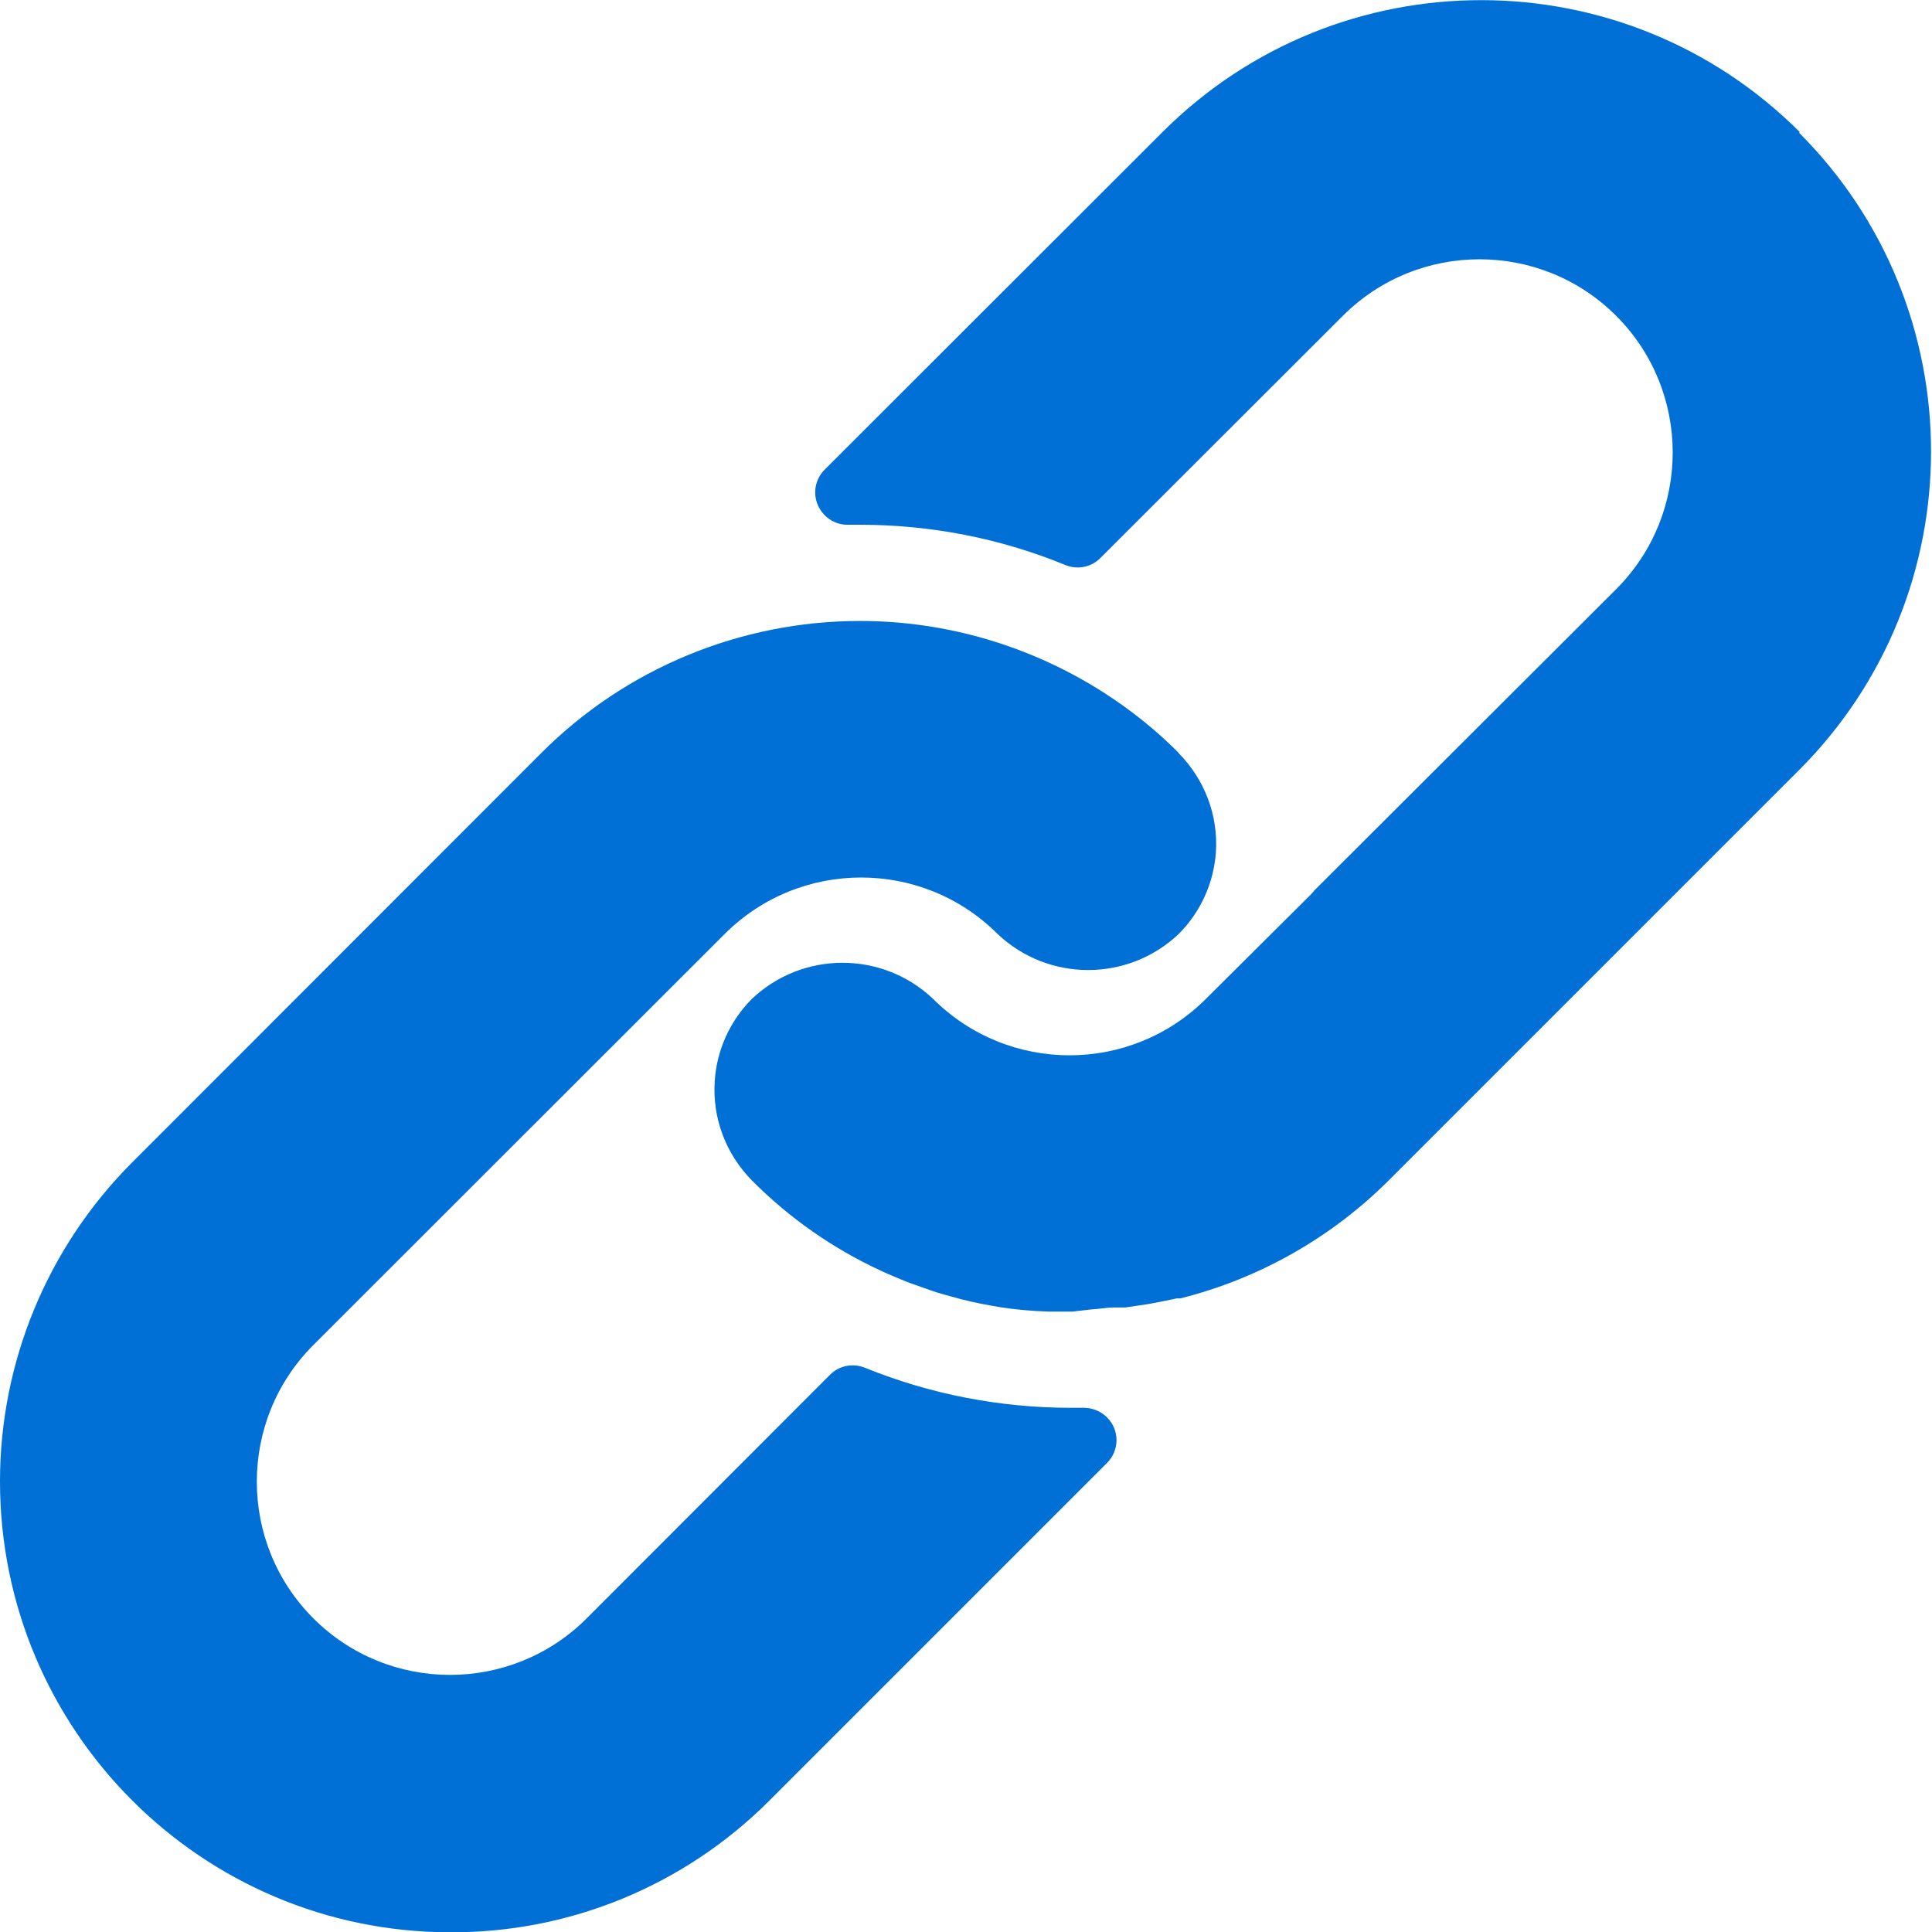 <?xml version="1.0" encoding="UTF-8"?>
<svg id="Layer_2" data-name="Layer 2" xmlns="http://www.w3.org/2000/svg" viewBox="0 0 70.47 70.48">
  <defs>
    <style>
      .cls-1 {
        fill: #0070d6;
        stroke-width: 0px;
      }
    </style>
  </defs>
  <g id="Recently_Added" data-name="Recently Added">
    <g>
      <path class="cls-1" d="m43,27.47c-.83-.84-1.76-1.58-2.76-2.22-2.65-1.69-5.72-2.6-8.87-2.6-4.36,0-8.55,1.73-11.63,4.82l-14.94,14.95C1.73,45.5,0,49.68,0,54.03c0,9.08,7.35,16.45,16.43,16.45,4.36.02,8.54-1.71,11.62-4.79l12.33-12.33c.46-.46.46-1.2,0-1.66-.22-.22-.53-.35-.84-.35h-.47c-2.58,0-5.13-.49-7.52-1.46-.44-.18-.95-.08-1.28.26l-8.87,8.88c-2.75,2.75-7.22,2.75-9.97,0-2.75-2.75-2.75-7.22,0-9.97l15-14.99c2.75-2.75,7.21-2.75,9.96,0,1.85,1.75,4.75,1.75,6.6,0,.8-.8,1.28-1.86,1.36-2.98.09-1.35-.41-2.66-1.36-3.62h0Z"/>
      <path class="cls-1" d="m65.65,4.82c-6.42-6.42-16.83-6.42-23.25,0l-12.32,12.31c-.34.34-.44.85-.25,1.29.19.44.62.73,1.1.72h.43c2.57,0,5.12.49,7.5,1.47.44.18.95.08,1.28-.26l8.84-8.83c2.75-2.75,7.22-2.75,9.97,0,2.75,2.75,2.75,7.22,0,9.97l-11.02,11-.09.11-3.85,3.83c-2.75,2.75-7.21,2.75-9.96,0-1.85-1.75-4.75-1.75-6.6,0-.8.8-1.29,1.87-1.36,3.01-.09,1.35.41,2.66,1.36,3.62,1.36,1.37,2.95,2.48,4.7,3.29.25.12.49.21.74.32.25.11.5.19.75.28.25.09.5.18.75.25l.69.19c.47.12.94.21,1.42.29.58.09,1.16.14,1.75.16h.89l.7-.08c.26-.01.53-.07.83-.07h.4l.81-.12.38-.07.68-.14h.13c2.88-.72,5.52-2.22,7.62-4.32l14.95-14.95c6.42-6.42,6.42-16.83,0-23.25h0Z"/>
    </g>
  </g>
</svg>